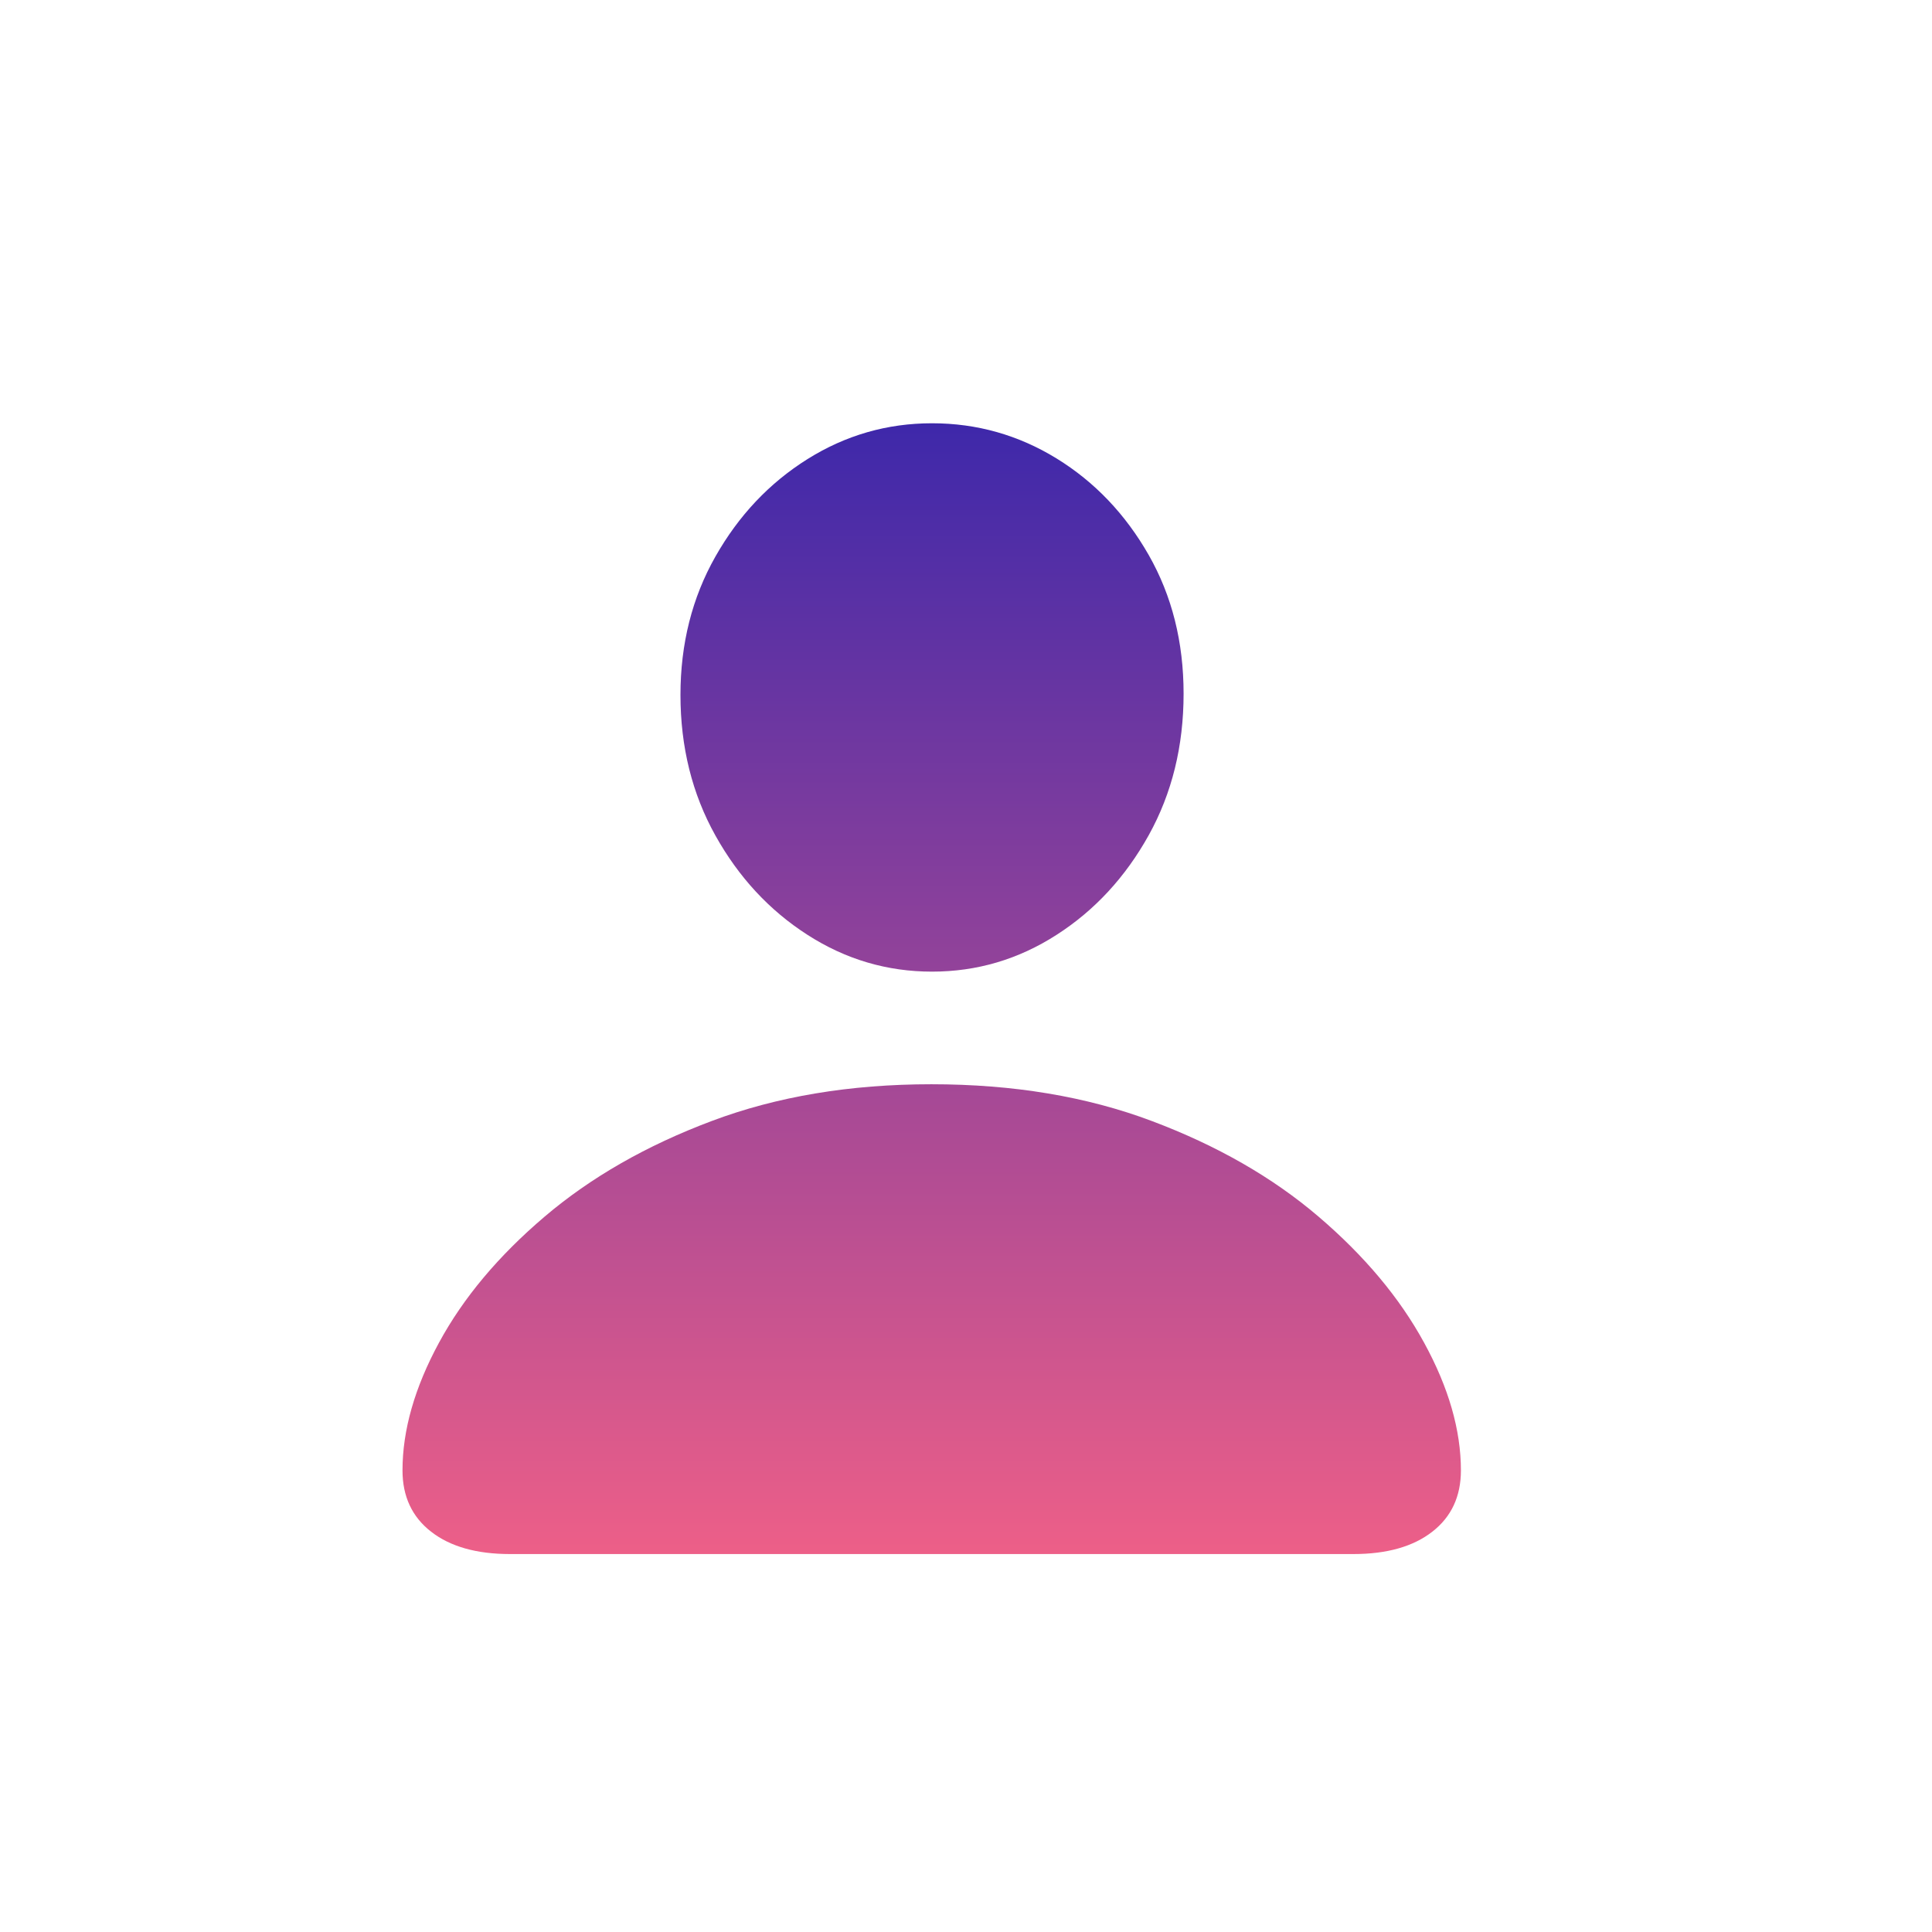 <svg width="24" height="24" viewBox="0 0 24 24" fill="none" xmlns="http://www.w3.org/2000/svg">
<g clip-path="url(#clip0_229_4578)">
<path d="M6.336 19.305H16.812C17.229 19.305 17.556 19.212 17.793 19.027C18.03 18.843 18.148 18.588 18.148 18.266C18.148 17.766 17.996 17.237 17.691 16.68C17.387 16.122 16.949 15.6 16.379 15.113C15.809 14.626 15.118 14.23 14.309 13.926C13.499 13.621 12.586 13.469 11.57 13.469C10.56 13.469 9.65 13.621 8.84 13.926C8.03 14.23 7.339 14.626 6.766 15.113C6.193 15.6 5.755 16.122 5.453 16.68C5.151 17.237 5 17.766 5 18.266C5 18.588 5.118 18.843 5.355 19.027C5.592 19.212 5.919 19.305 6.336 19.305ZM11.578 12.07C12.135 12.07 12.651 11.918 13.125 11.613C13.599 11.309 13.98 10.896 14.27 10.375C14.559 9.854 14.703 9.268 14.703 8.617C14.703 7.977 14.559 7.402 14.27 6.895C13.98 6.387 13.599 5.987 13.125 5.695C12.651 5.404 12.135 5.258 11.578 5.258C11.021 5.258 10.505 5.406 10.031 5.703C9.557 6 9.176 6.404 8.887 6.914C8.598 7.424 8.453 7.997 8.453 8.633C8.453 9.279 8.598 9.861 8.887 10.379C9.176 10.897 9.557 11.309 10.031 11.613C10.505 11.918 11.021 12.07 11.578 12.07Z" fill="url(#paint0_linear_229_4578)"/>
</g>
<defs>
<linearGradient id="paint0_linear_229_4578" x1="11.574" y1="5.258" x2="11.574" y2="19.305" gradientUnits="userSpaceOnUse">
<stop stop-color="#3E28AA"/>
<stop offset="1" stop-color="#ED5F88"/>
</linearGradient>
<clipPath id="clip0_229_4578">
<rect width="13.148" height="14.305" fill="white" transform="translate(5 5)"/>
</clipPath>
</defs>
</svg>
